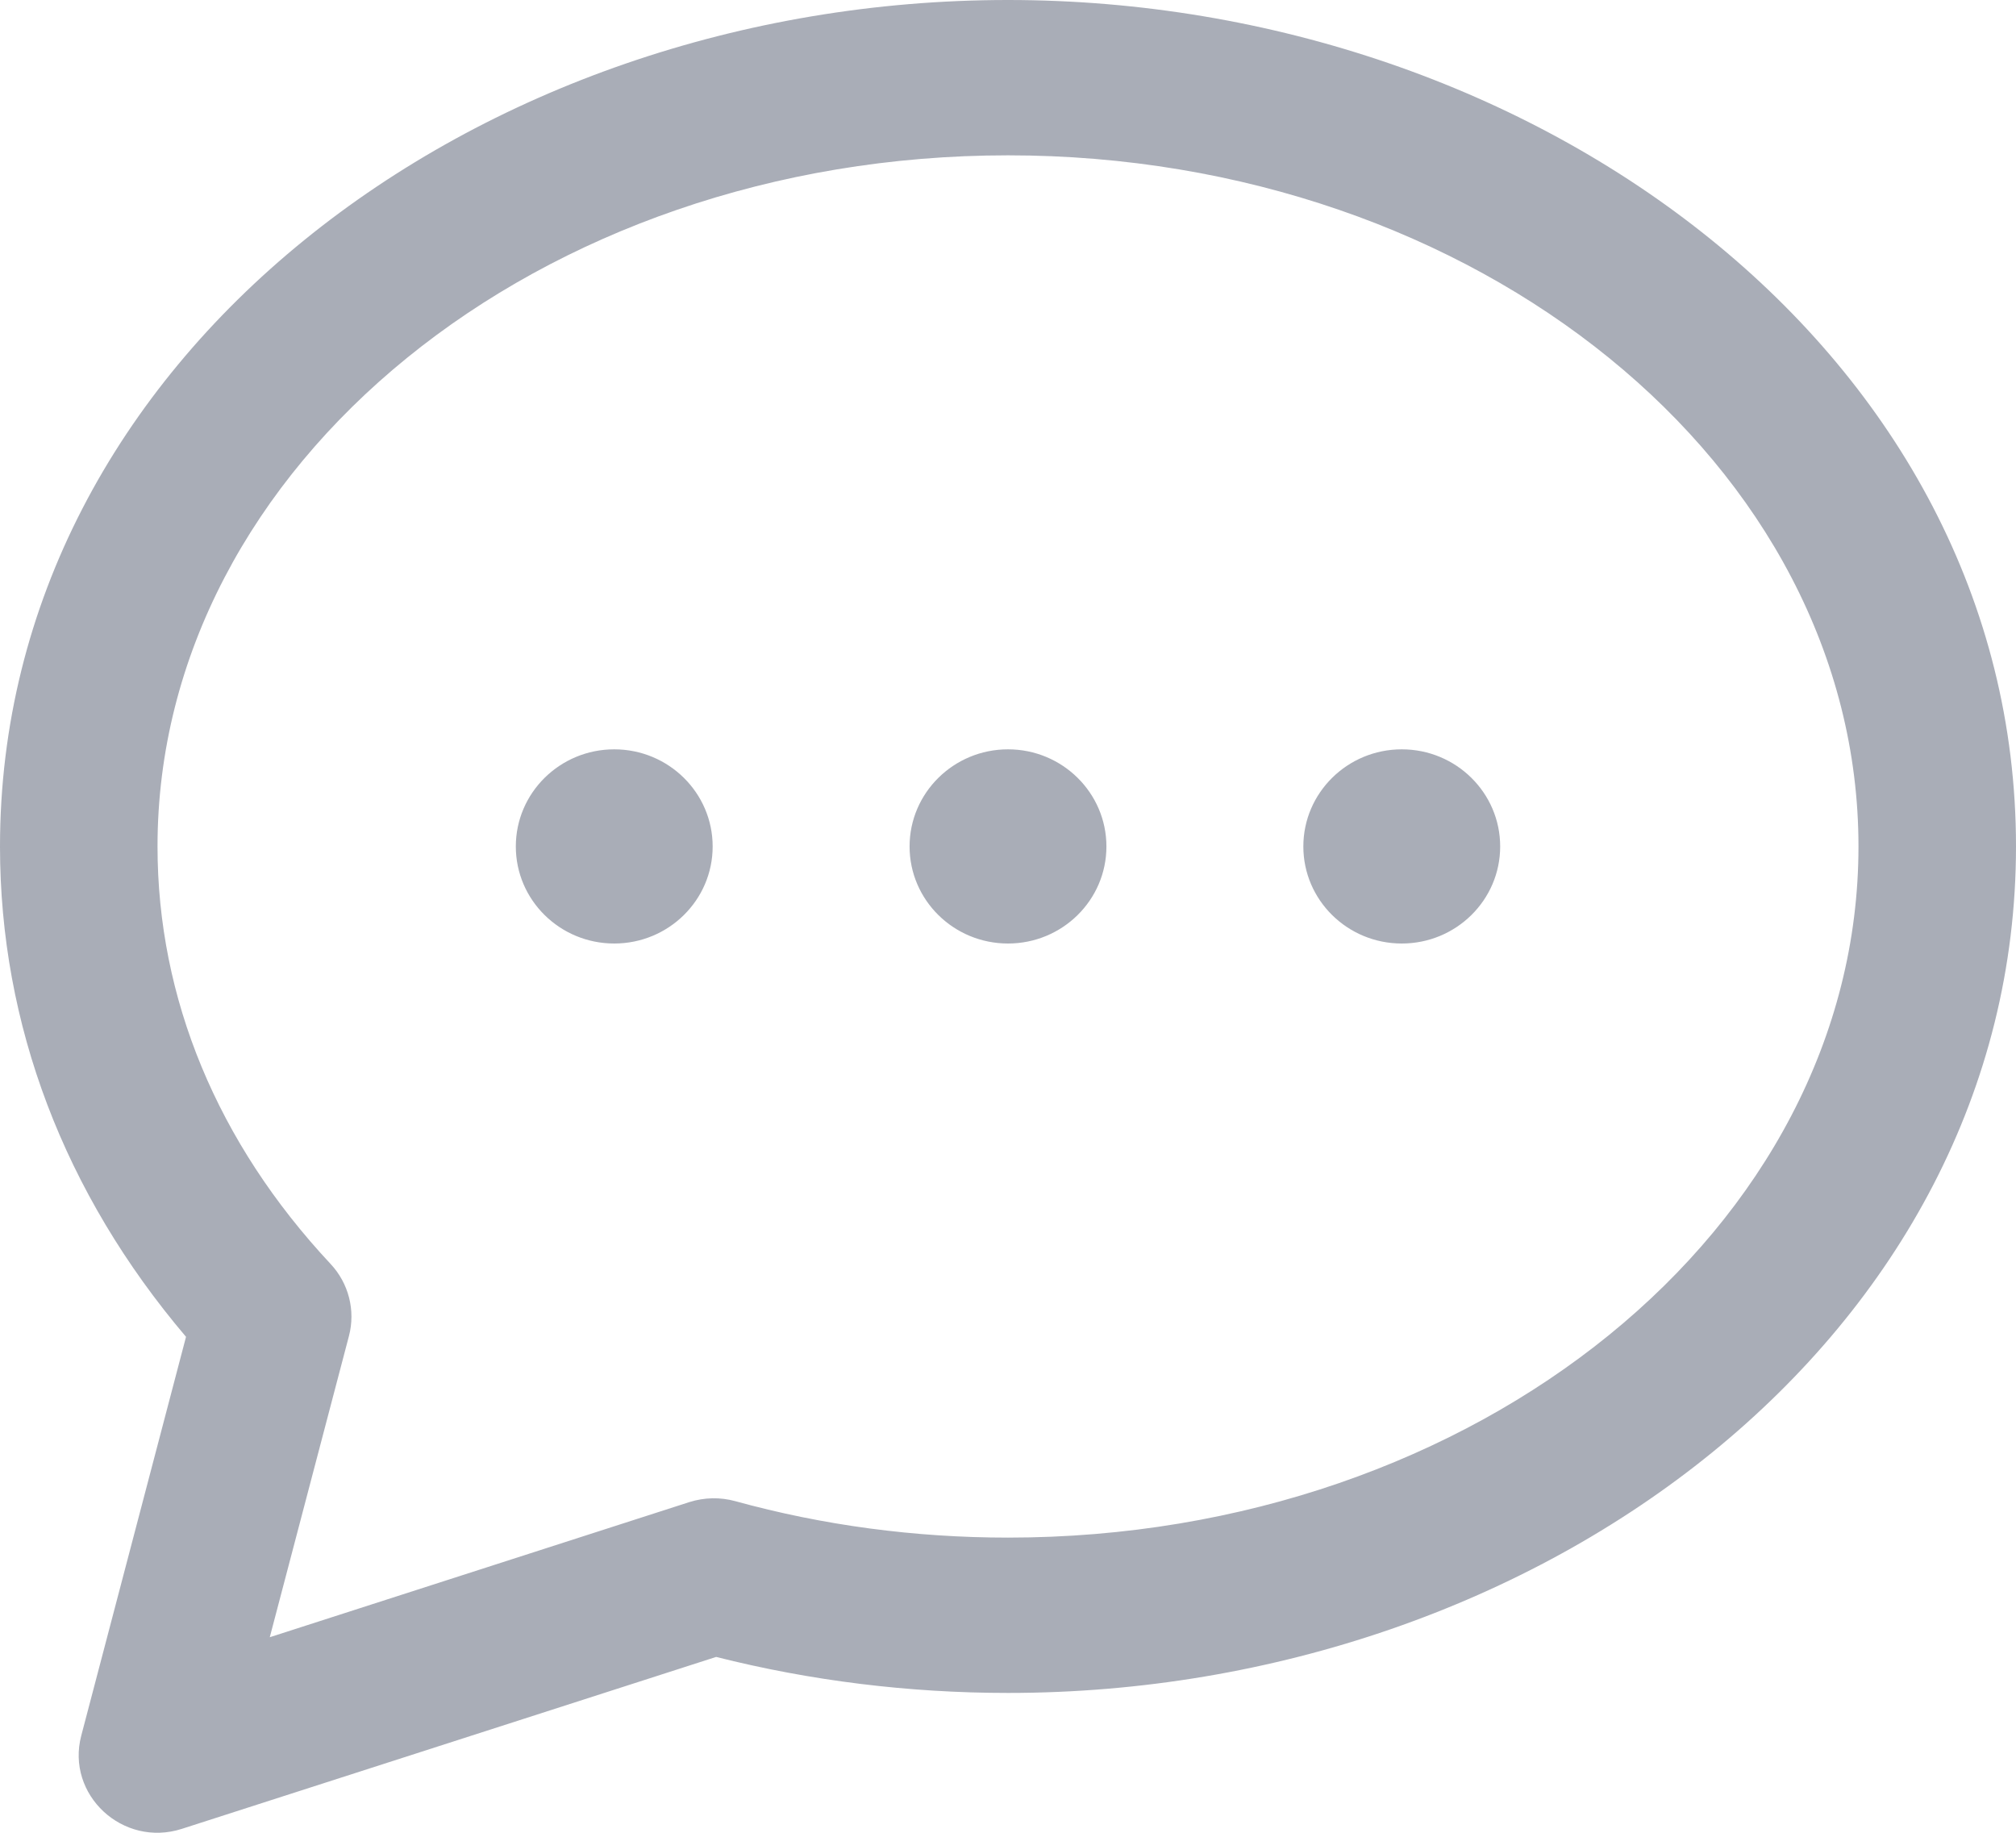 <svg width="22" height="20" viewBox="0 0 22 20" fill="none" xmlns="http://www.w3.org/2000/svg">
<path d="M11 0C5.18 0 0 3.914 0 9.237C0 11.181 0.7 13.022 2.03 14.588L0.887 18.939C0.717 19.584 1.339 20.165 1.985 19.957L7.815 18.081C8.845 18.341 9.915 18.474 11 18.474C16.824 18.474 22 14.556 22 9.237C22 3.872 16.768 0 11 0V0ZM11 16.779C9.982 16.779 8.98 16.645 8.023 16.381C7.859 16.336 7.686 16.34 7.524 16.391L2.944 17.866L3.808 14.579C3.881 14.3 3.805 14.003 3.607 13.792C2.372 12.471 1.719 10.896 1.719 9.237C1.719 5.078 5.882 1.695 11 1.695C16.118 1.695 20.281 5.078 20.281 9.237C20.281 13.396 16.118 16.779 11 16.779ZM12.074 9.237C12.074 9.822 11.593 10.296 11 10.296C10.407 10.296 9.926 9.822 9.926 9.237C9.926 8.652 10.407 8.177 11 8.177C11.593 8.177 12.074 8.652 12.074 9.237ZM16.371 9.237C16.371 9.822 15.89 10.296 15.297 10.296C14.704 10.296 14.223 9.822 14.223 9.237C14.223 8.652 14.704 8.177 15.297 8.177C15.89 8.177 16.371 8.652 16.371 9.237ZM7.777 9.237C7.777 9.822 7.296 10.296 6.703 10.296C6.11 10.296 5.629 9.822 5.629 9.237C5.629 8.652 6.11 8.177 6.703 8.177C7.296 8.177 7.777 8.652 7.777 9.237Z" fill="#A9ADB7"/>
</svg>
